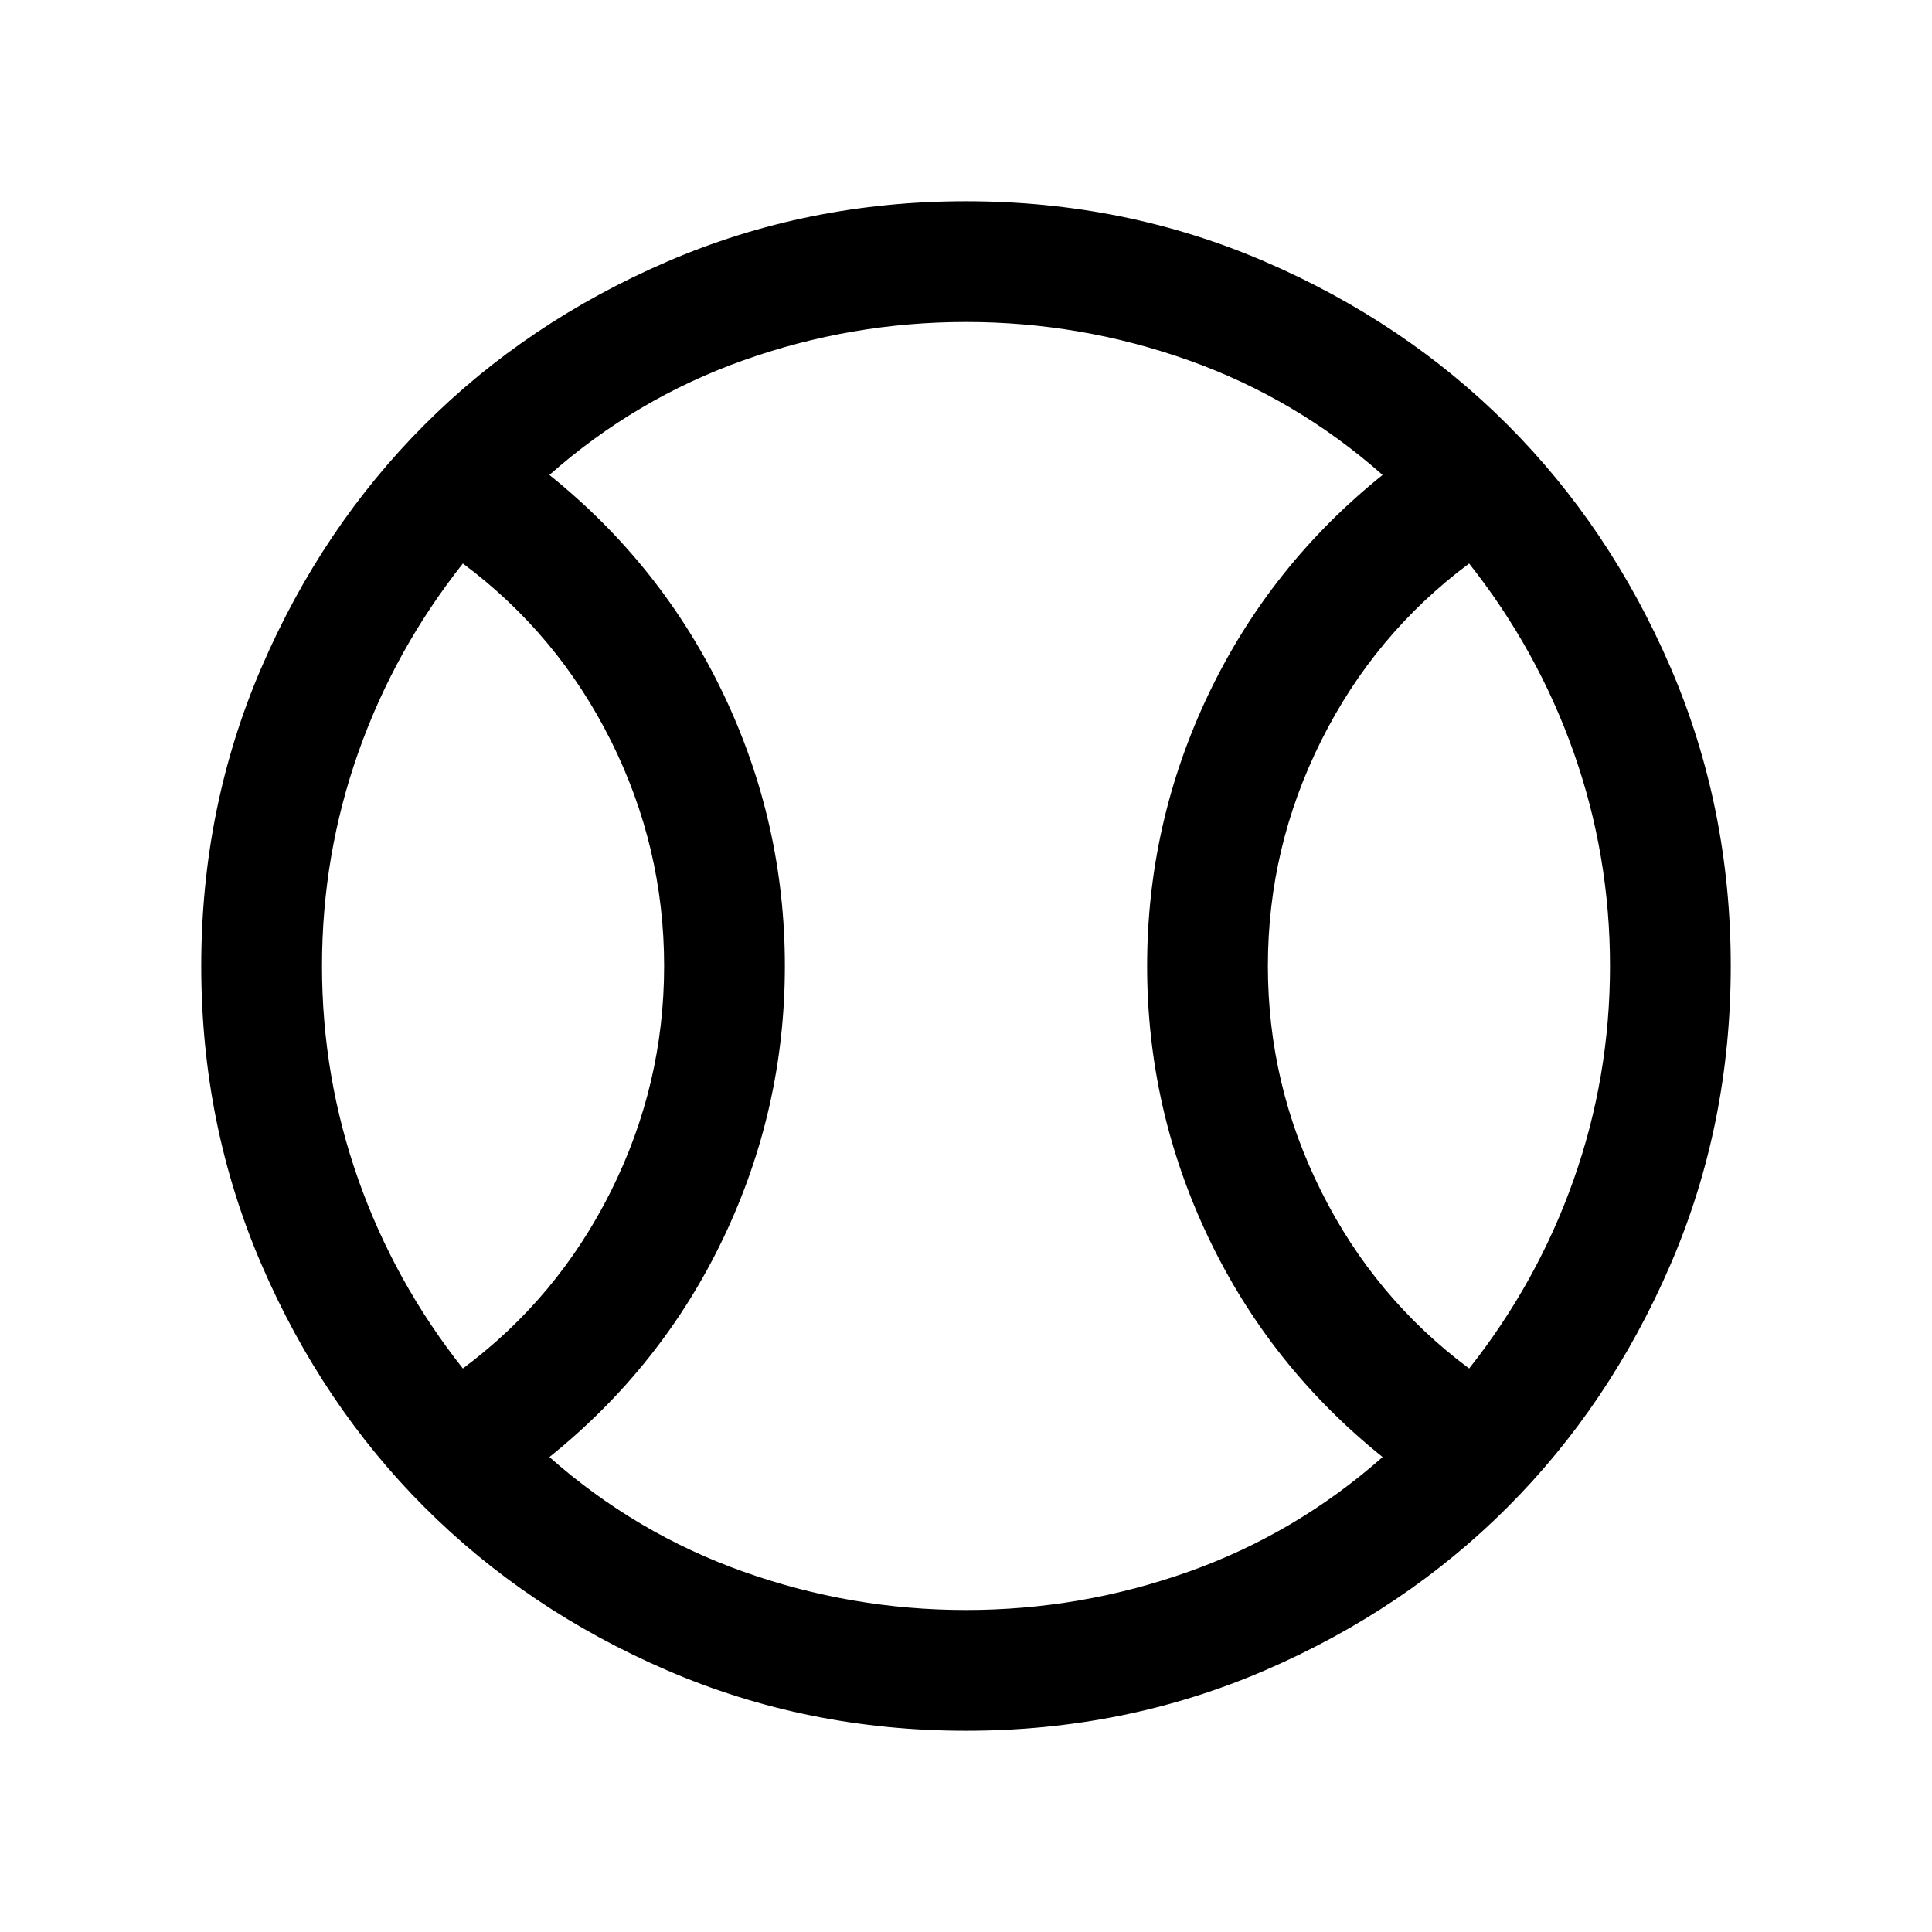 <svg xmlns="http://www.w3.org/2000/svg" height="24" width="24"><path d="M5.75 17q1.175-.875 1.838-2.2.662-1.325.662-2.8 0-1.475-.662-2.8Q6.925 7.875 5.75 7q-.85 1.075-1.3 2.35Q4 10.625 4 12t.45 2.65q.45 1.275 1.3 2.35ZM12 20q1.425 0 2.763-.475 1.337-.475 2.412-1.425-1.4-1.125-2.163-2.725-.762-1.6-.762-3.375t.762-3.375q.763-1.6 2.163-2.725-1.075-.95-2.412-1.425Q13.425 4 12 4q-1.425 0-2.762.475Q7.9 4.95 6.825 5.9q1.4 1.125 2.163 2.725.762 1.6.762 3.375t-.762 3.375q-.763 1.6-2.163 2.725 1.075.95 2.413 1.425Q10.575 20 12 20Zm6.25-3q.85-1.075 1.3-2.35Q20 13.375 20 12t-.45-2.65Q19.1 8.075 18.25 7q-1.175.875-1.837 2.2-.663 1.325-.663 2.8 0 1.475.663 2.8.662 1.325 1.837 2.2ZM12 12Zm0 9.5q-1.975 0-3.712-.75Q6.55 20 5.275 18.725T3.25 15.712Q2.5 13.975 2.5 12t.75-3.713Q4 6.55 5.275 5.275T8.288 3.25Q10.025 2.5 12 2.5t3.713.75q1.737.75 3.012 2.025t2.025 3.012q.75 1.738.75 3.713t-.75 3.712q-.75 1.738-2.025 3.013t-3.012 2.025q-1.738.75-3.713.75Z"/></svg>
